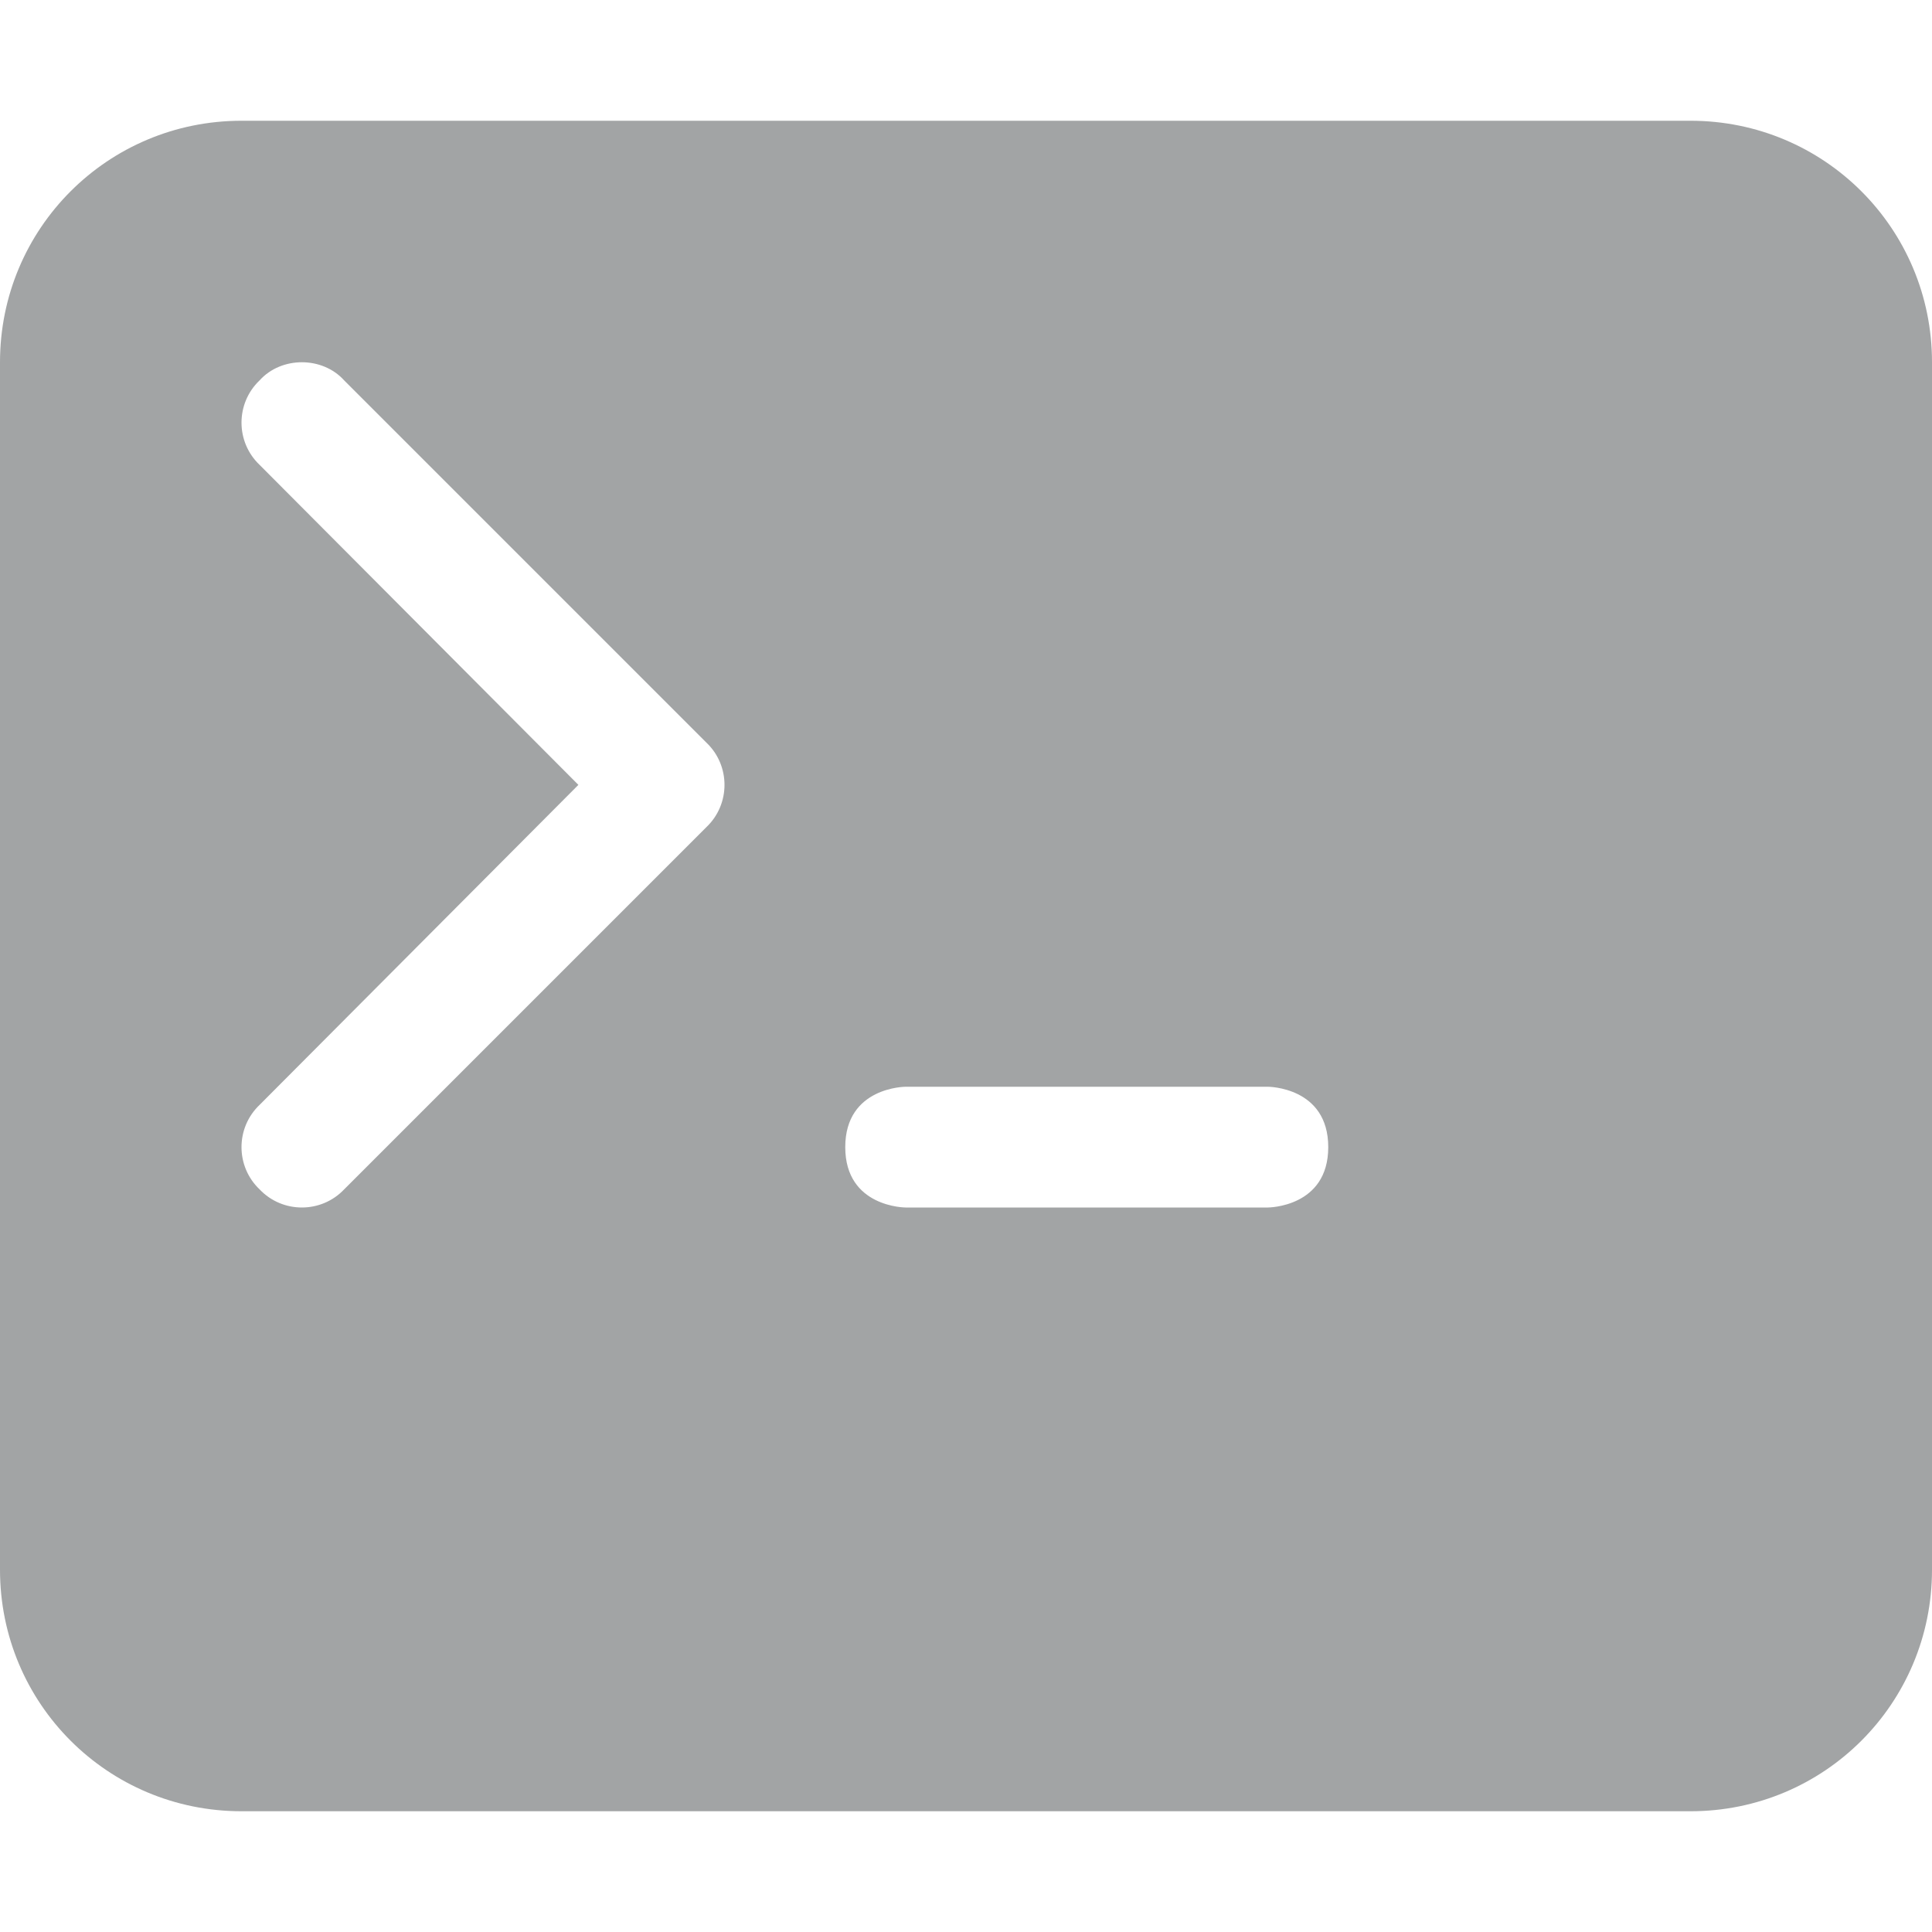 <svg xmlns="http://www.w3.org/2000/svg" width="16" height="16" version="1.1">
 <path style="fill:#a2a4a5" d="M 2.5,3 C 2.37,3 2.24,3.05 2.15,3.15 1.95,3.34 1.95,3.66 2.15,3.85 L 4.79,6.5 2.15,9.15 C 1.95,9.34 1.95,9.66 2.15,9.85 2.34,10.05 2.66,10.05 2.85,9.85 L 5.85,6.85 C 6.05,6.66 6.05,6.34 5.85,6.15 L 2.85,3.15 C 2.76,3.05 2.63,3 2.5,3 Z M 7.5,9 C 7.5,9 7,9 7,9.5 7,10 7.5,10 7.5,10 H 10.5 C 10.5,10 11,10 11,9.5 11,9 10.5,9 10.5,9 Z M 2,1 H 14 C 15.108,1 16,1.892 16,3 V 13 C 16,14.108 15.108,15 14,15 H 2 C 0.892,15 0,14.108 0,13 V 3 C 0,1.892 0.892,1 2,1 Z"/>
</svg>
